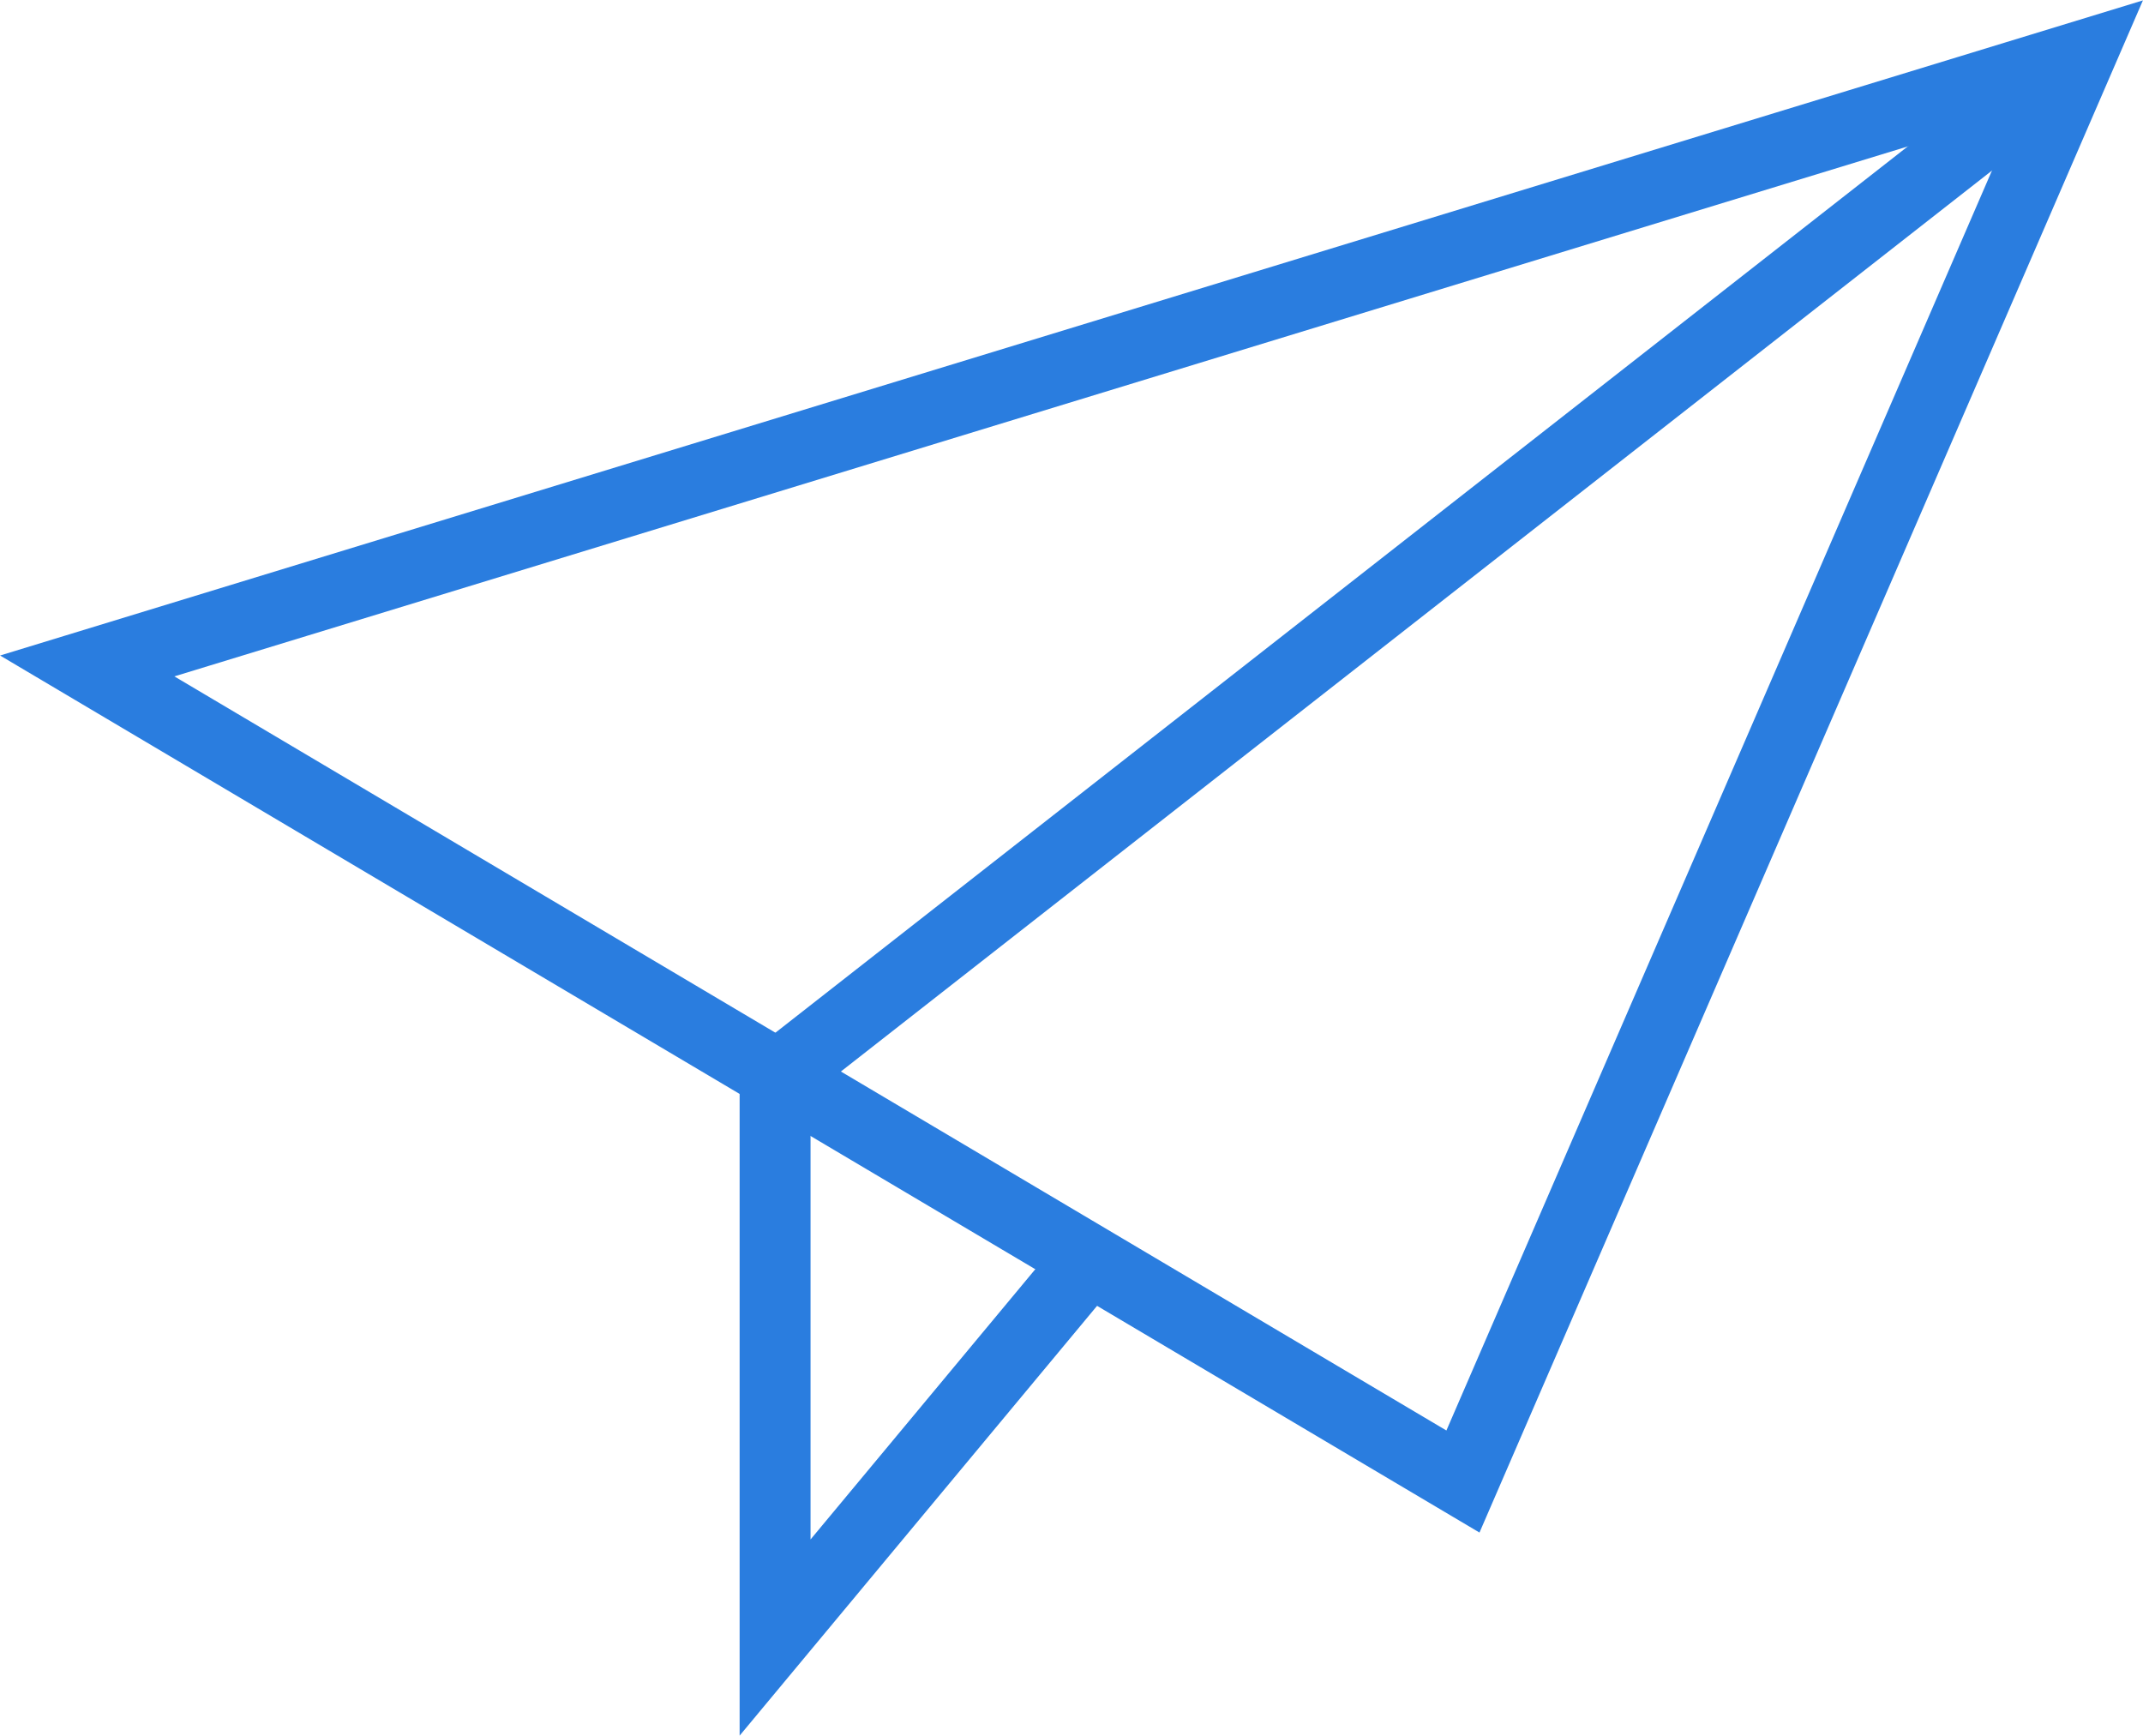 <svg id="Layer_1" data-name="Layer 1" xmlns="http://www.w3.org/2000/svg" viewBox="0 0 30.22 24.48"><defs><style>.cls-1{fill:none;stroke:#2a7ddf;stroke-miterlimit:10;}</style></defs><title>icon-send</title><polygon class="cls-1" points="20.63 20.89 1.23 9.39 29.33 0.8 20.63 20.89"/><polyline class="cls-1" points="29.33 0.8 10.93 15.2 10.93 23.09 15.33 17.8"/></svg>